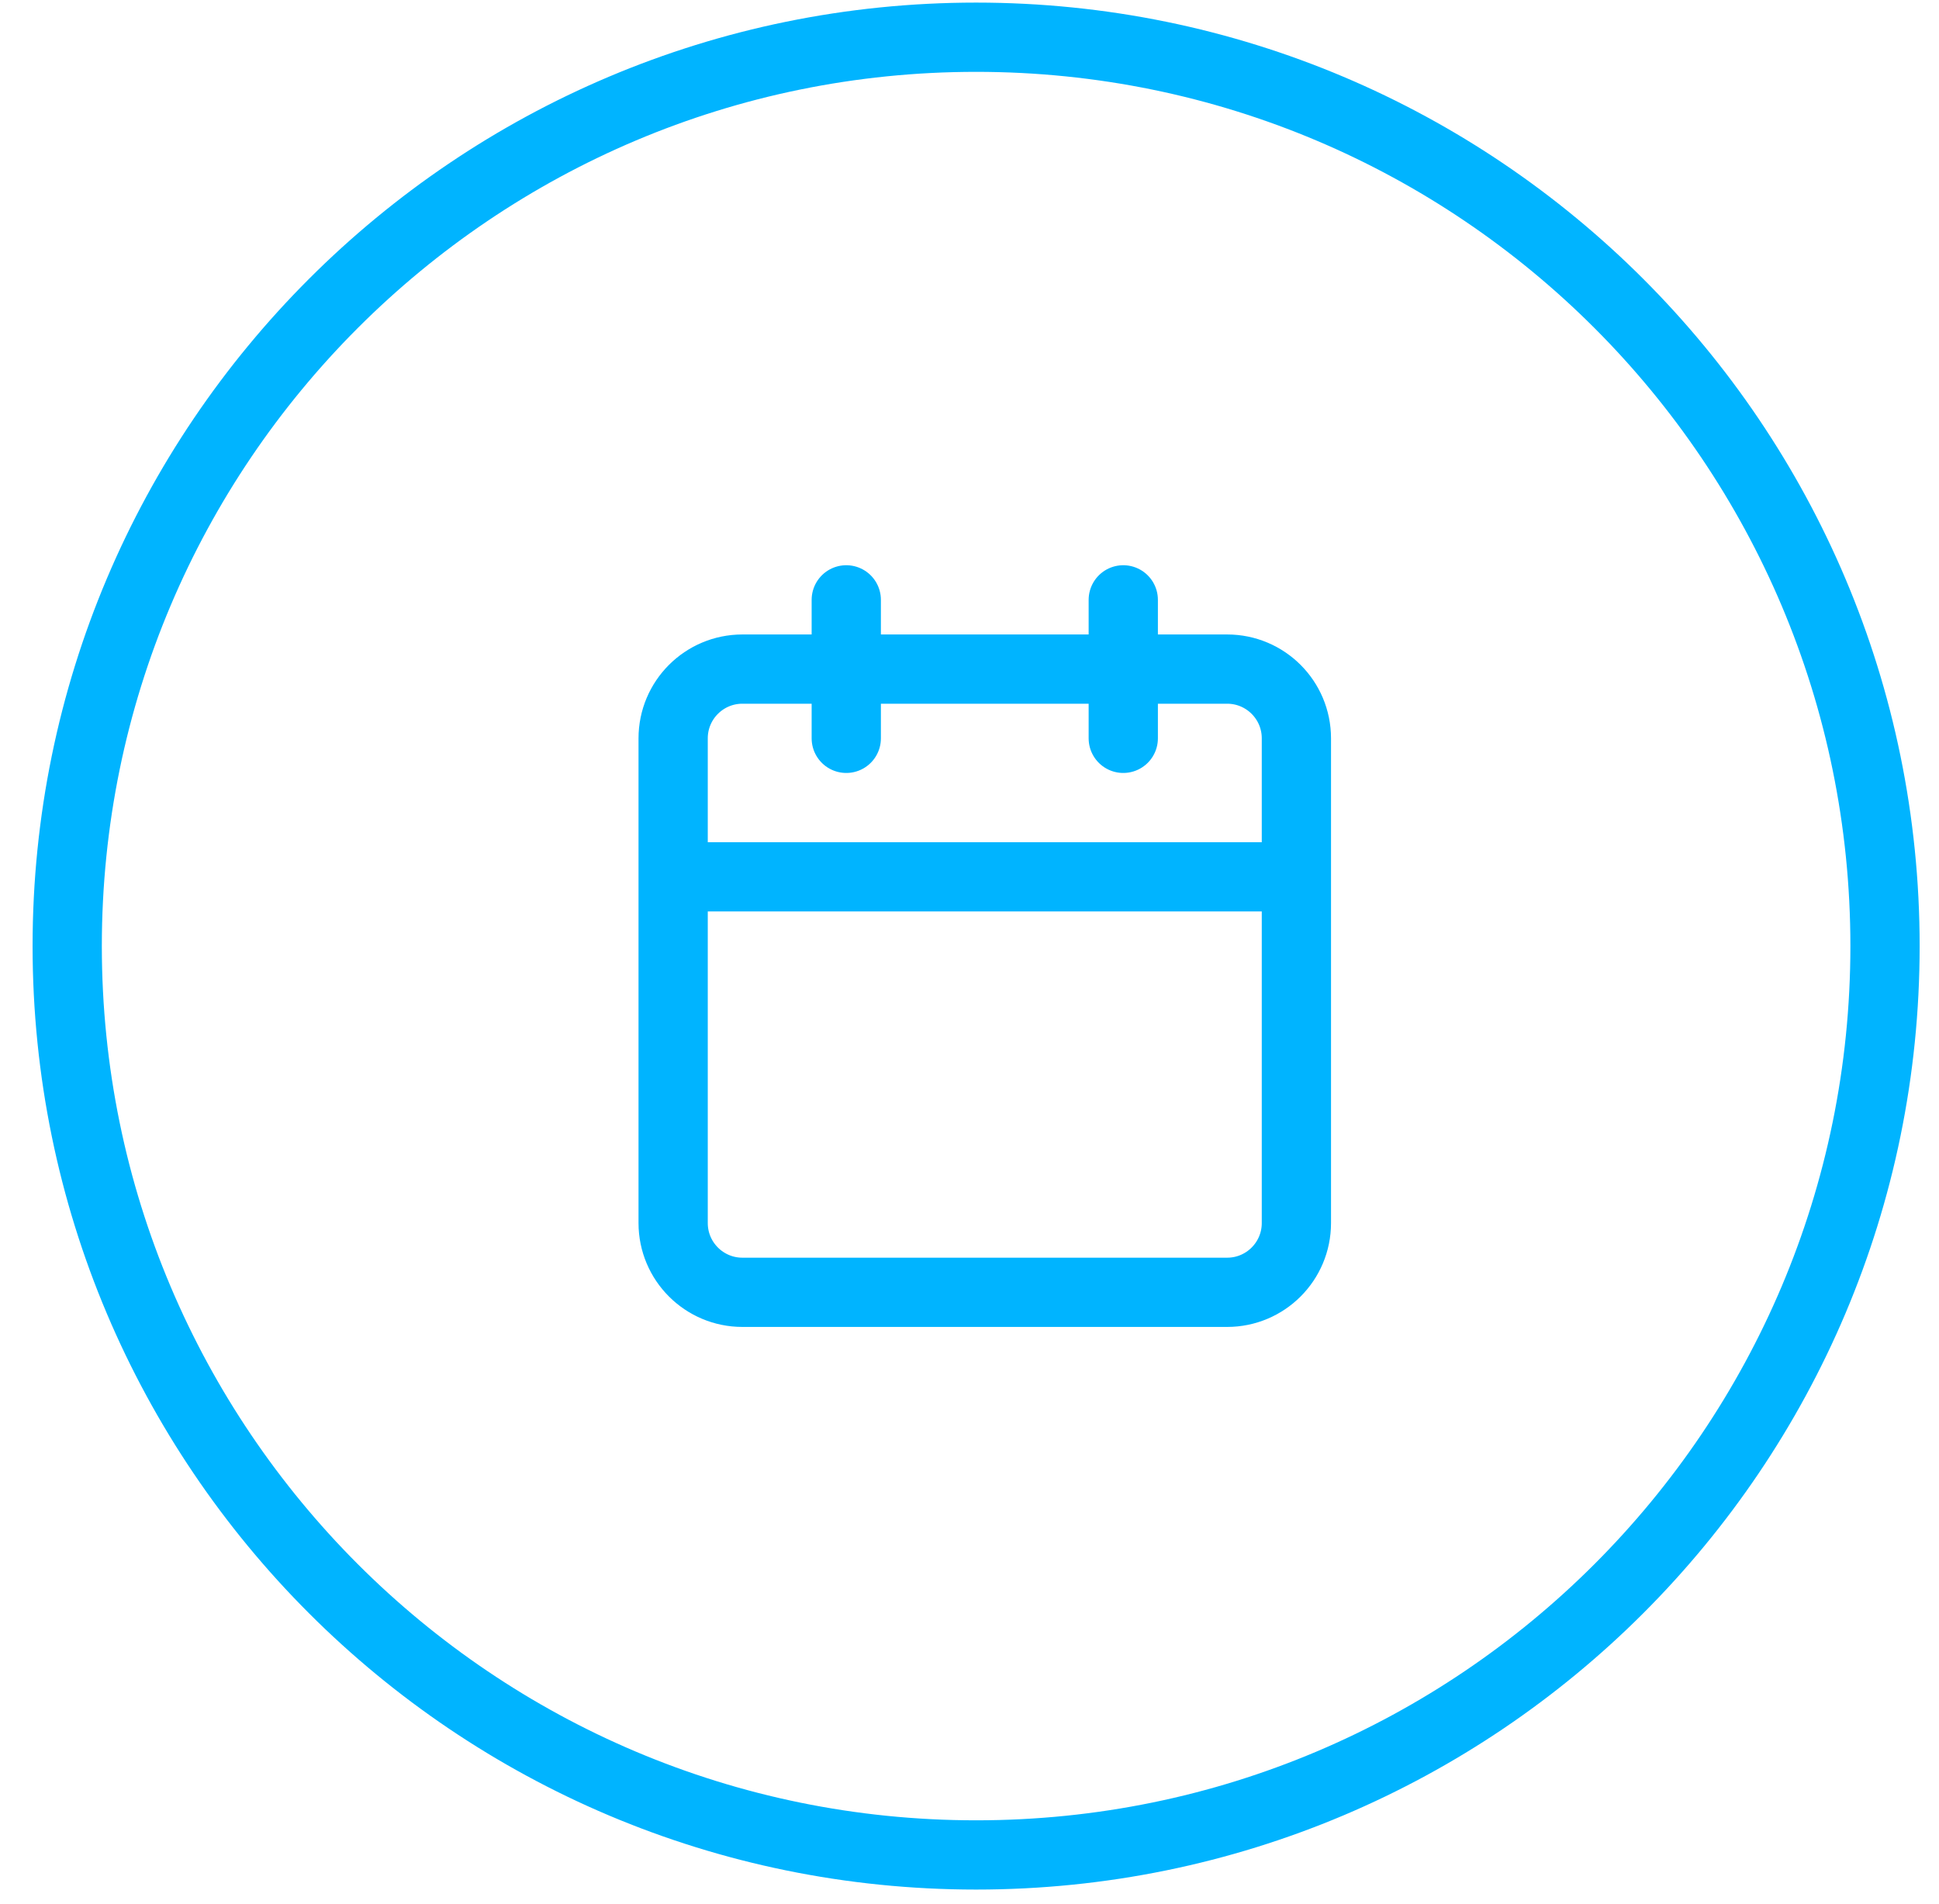 <svg width="56" height="55" viewBox="0 0 56 55" fill="none" xmlns="http://www.w3.org/2000/svg">
<path d="M32.441 17.325V21.325M24.441 17.325V21.325M19.441 25.325H37.441M54.441 27.325C54.441 41.822 42.689 53.575 28.191 53.575C13.694 53.575 1.941 41.822 1.941 27.325C1.941 12.827 13.694 1.075 28.191 1.075C42.689 1.075 54.441 12.827 54.441 27.325ZM21.441 19.325H35.441C36.546 19.325 37.441 20.22 37.441 21.325V35.325C37.441 36.429 36.546 37.325 35.441 37.325H21.441C20.337 37.325 19.441 36.429 19.441 35.325V21.325C19.441 20.22 20.337 19.325 21.441 19.325Z" stroke="#00B4FF" stroke-width="2" stroke-linecap="round" stroke-linejoin="round"/>
</svg>
